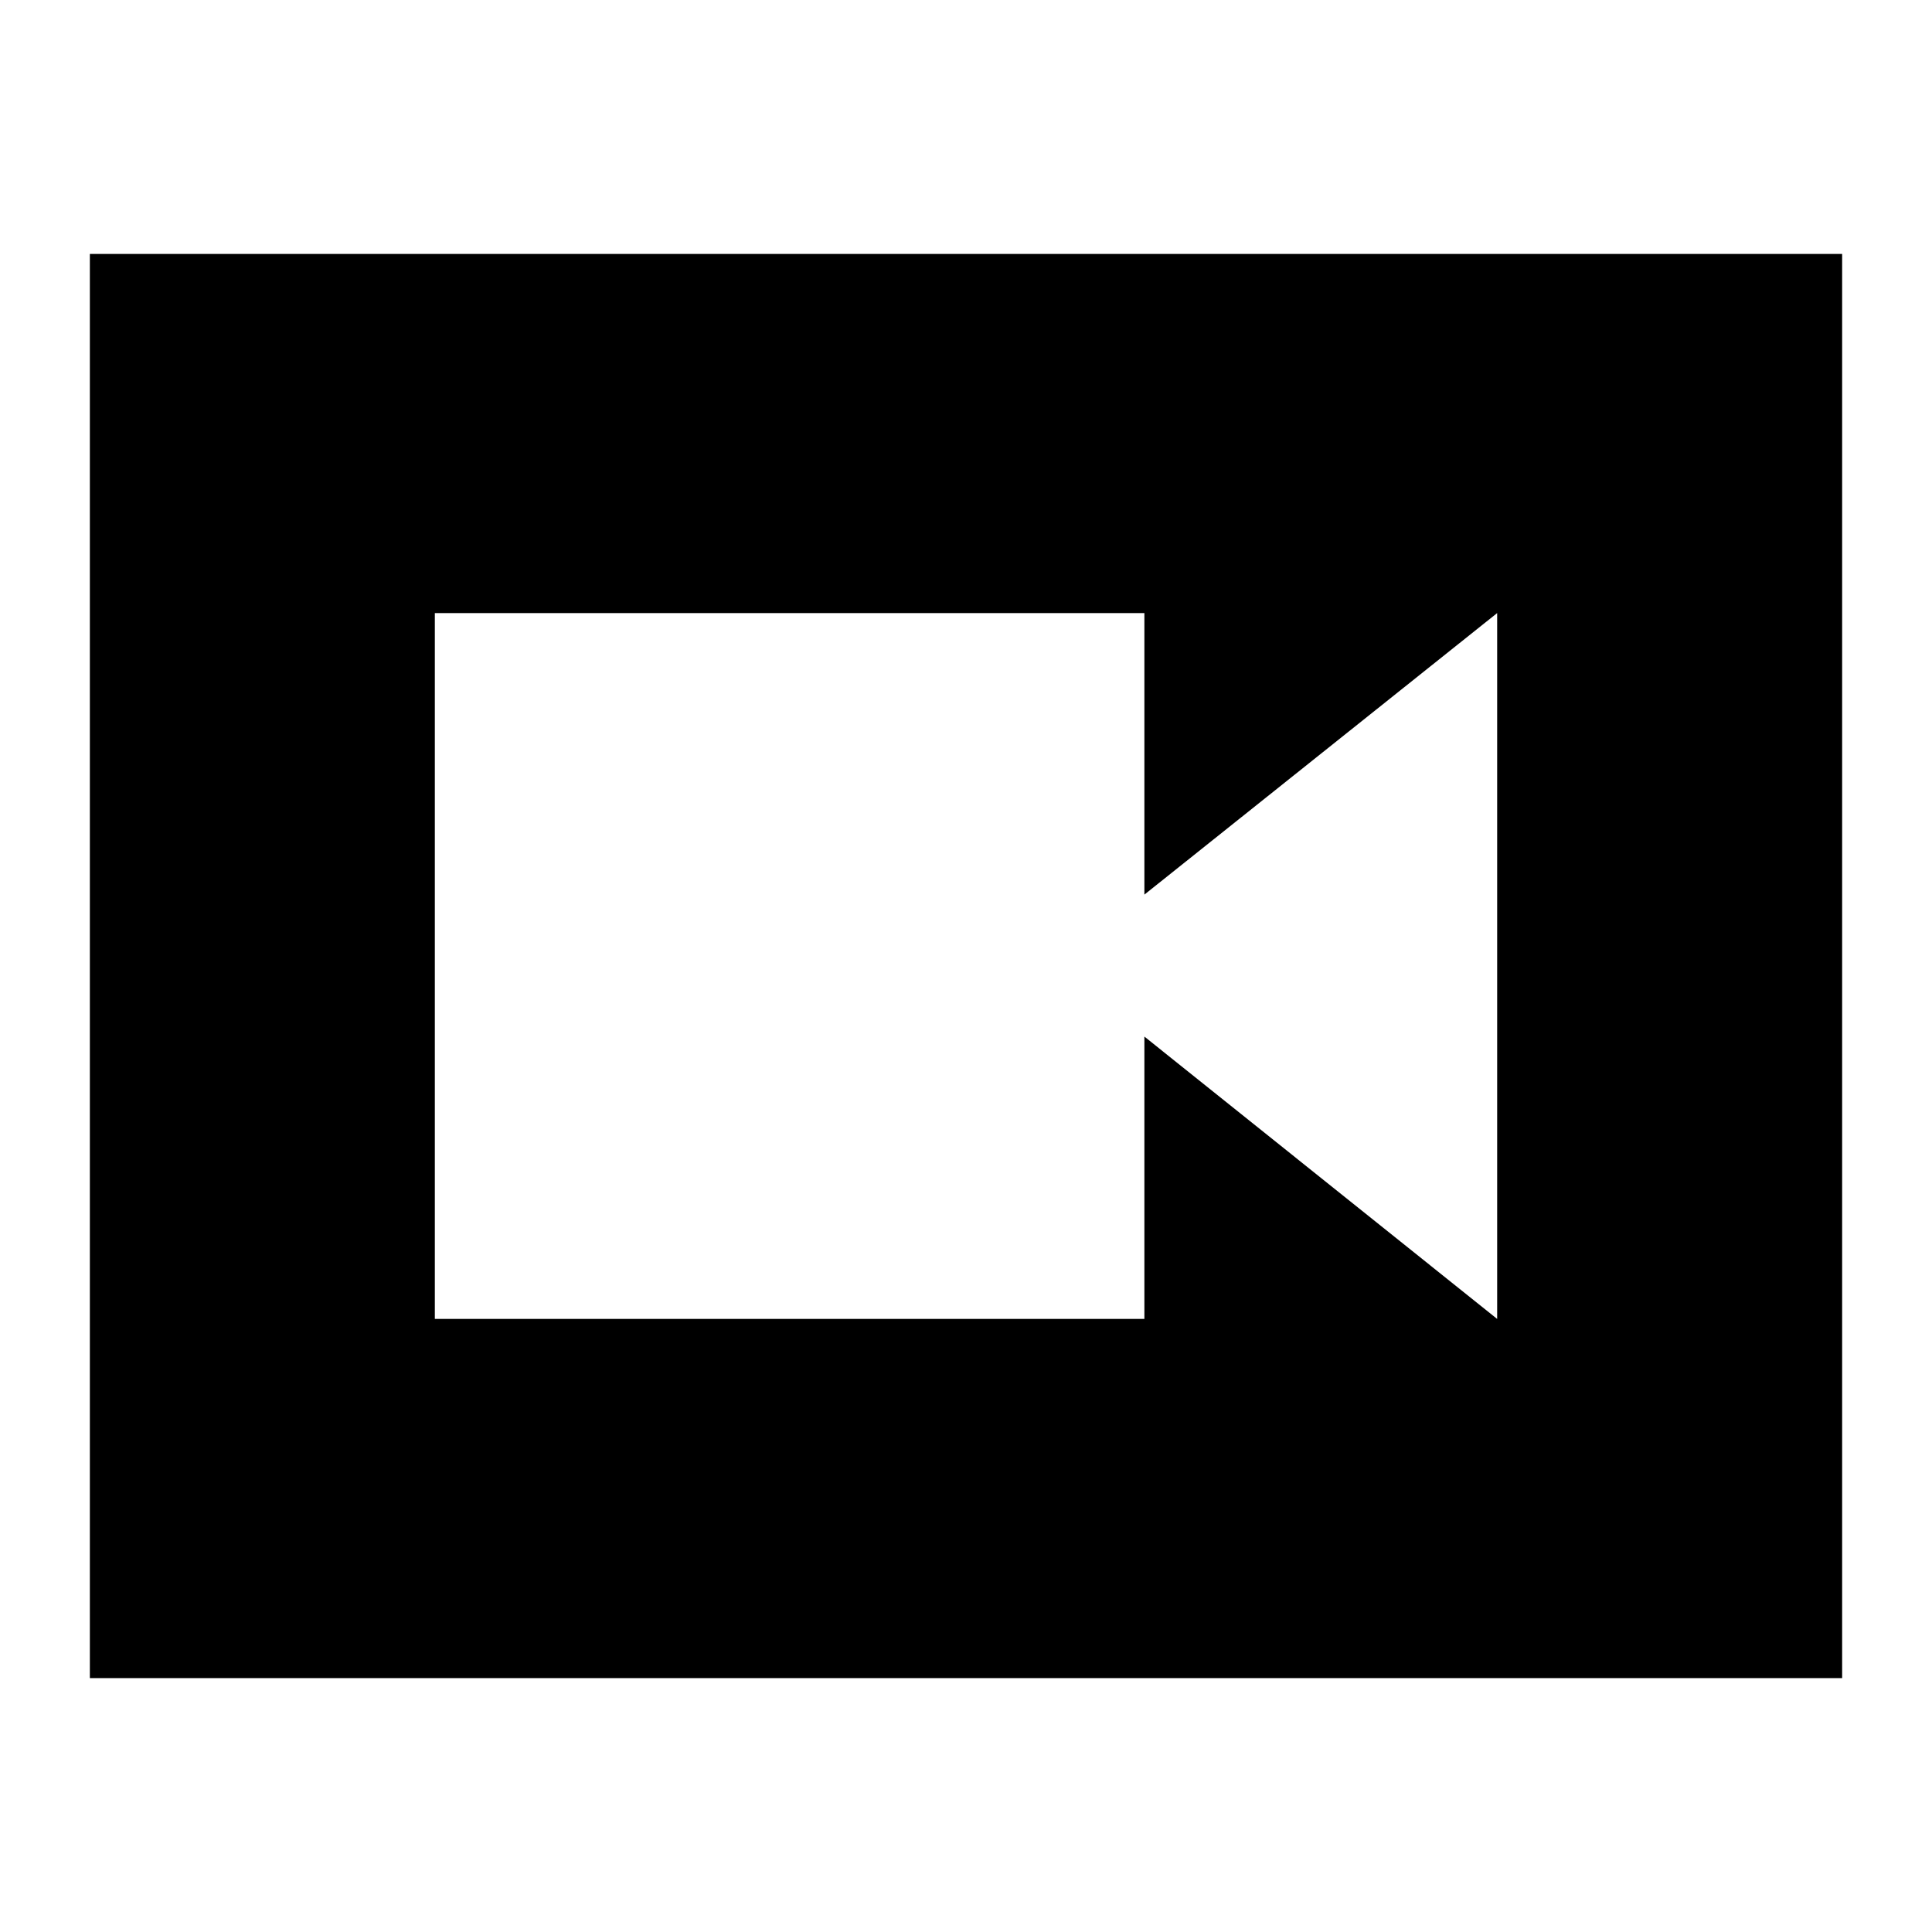 <svg xmlns="http://www.w3.org/2000/svg" height="24" viewBox="0 -960 960 960" width="24"><path d="M216.07-304.63h352.57v-140.3l175.29 140.3v-350.74l-175.29 139.9v-139.9H216.07v350.74ZM44.65-126.17v-707.66h870.7v707.66H44.65Z"/></svg>